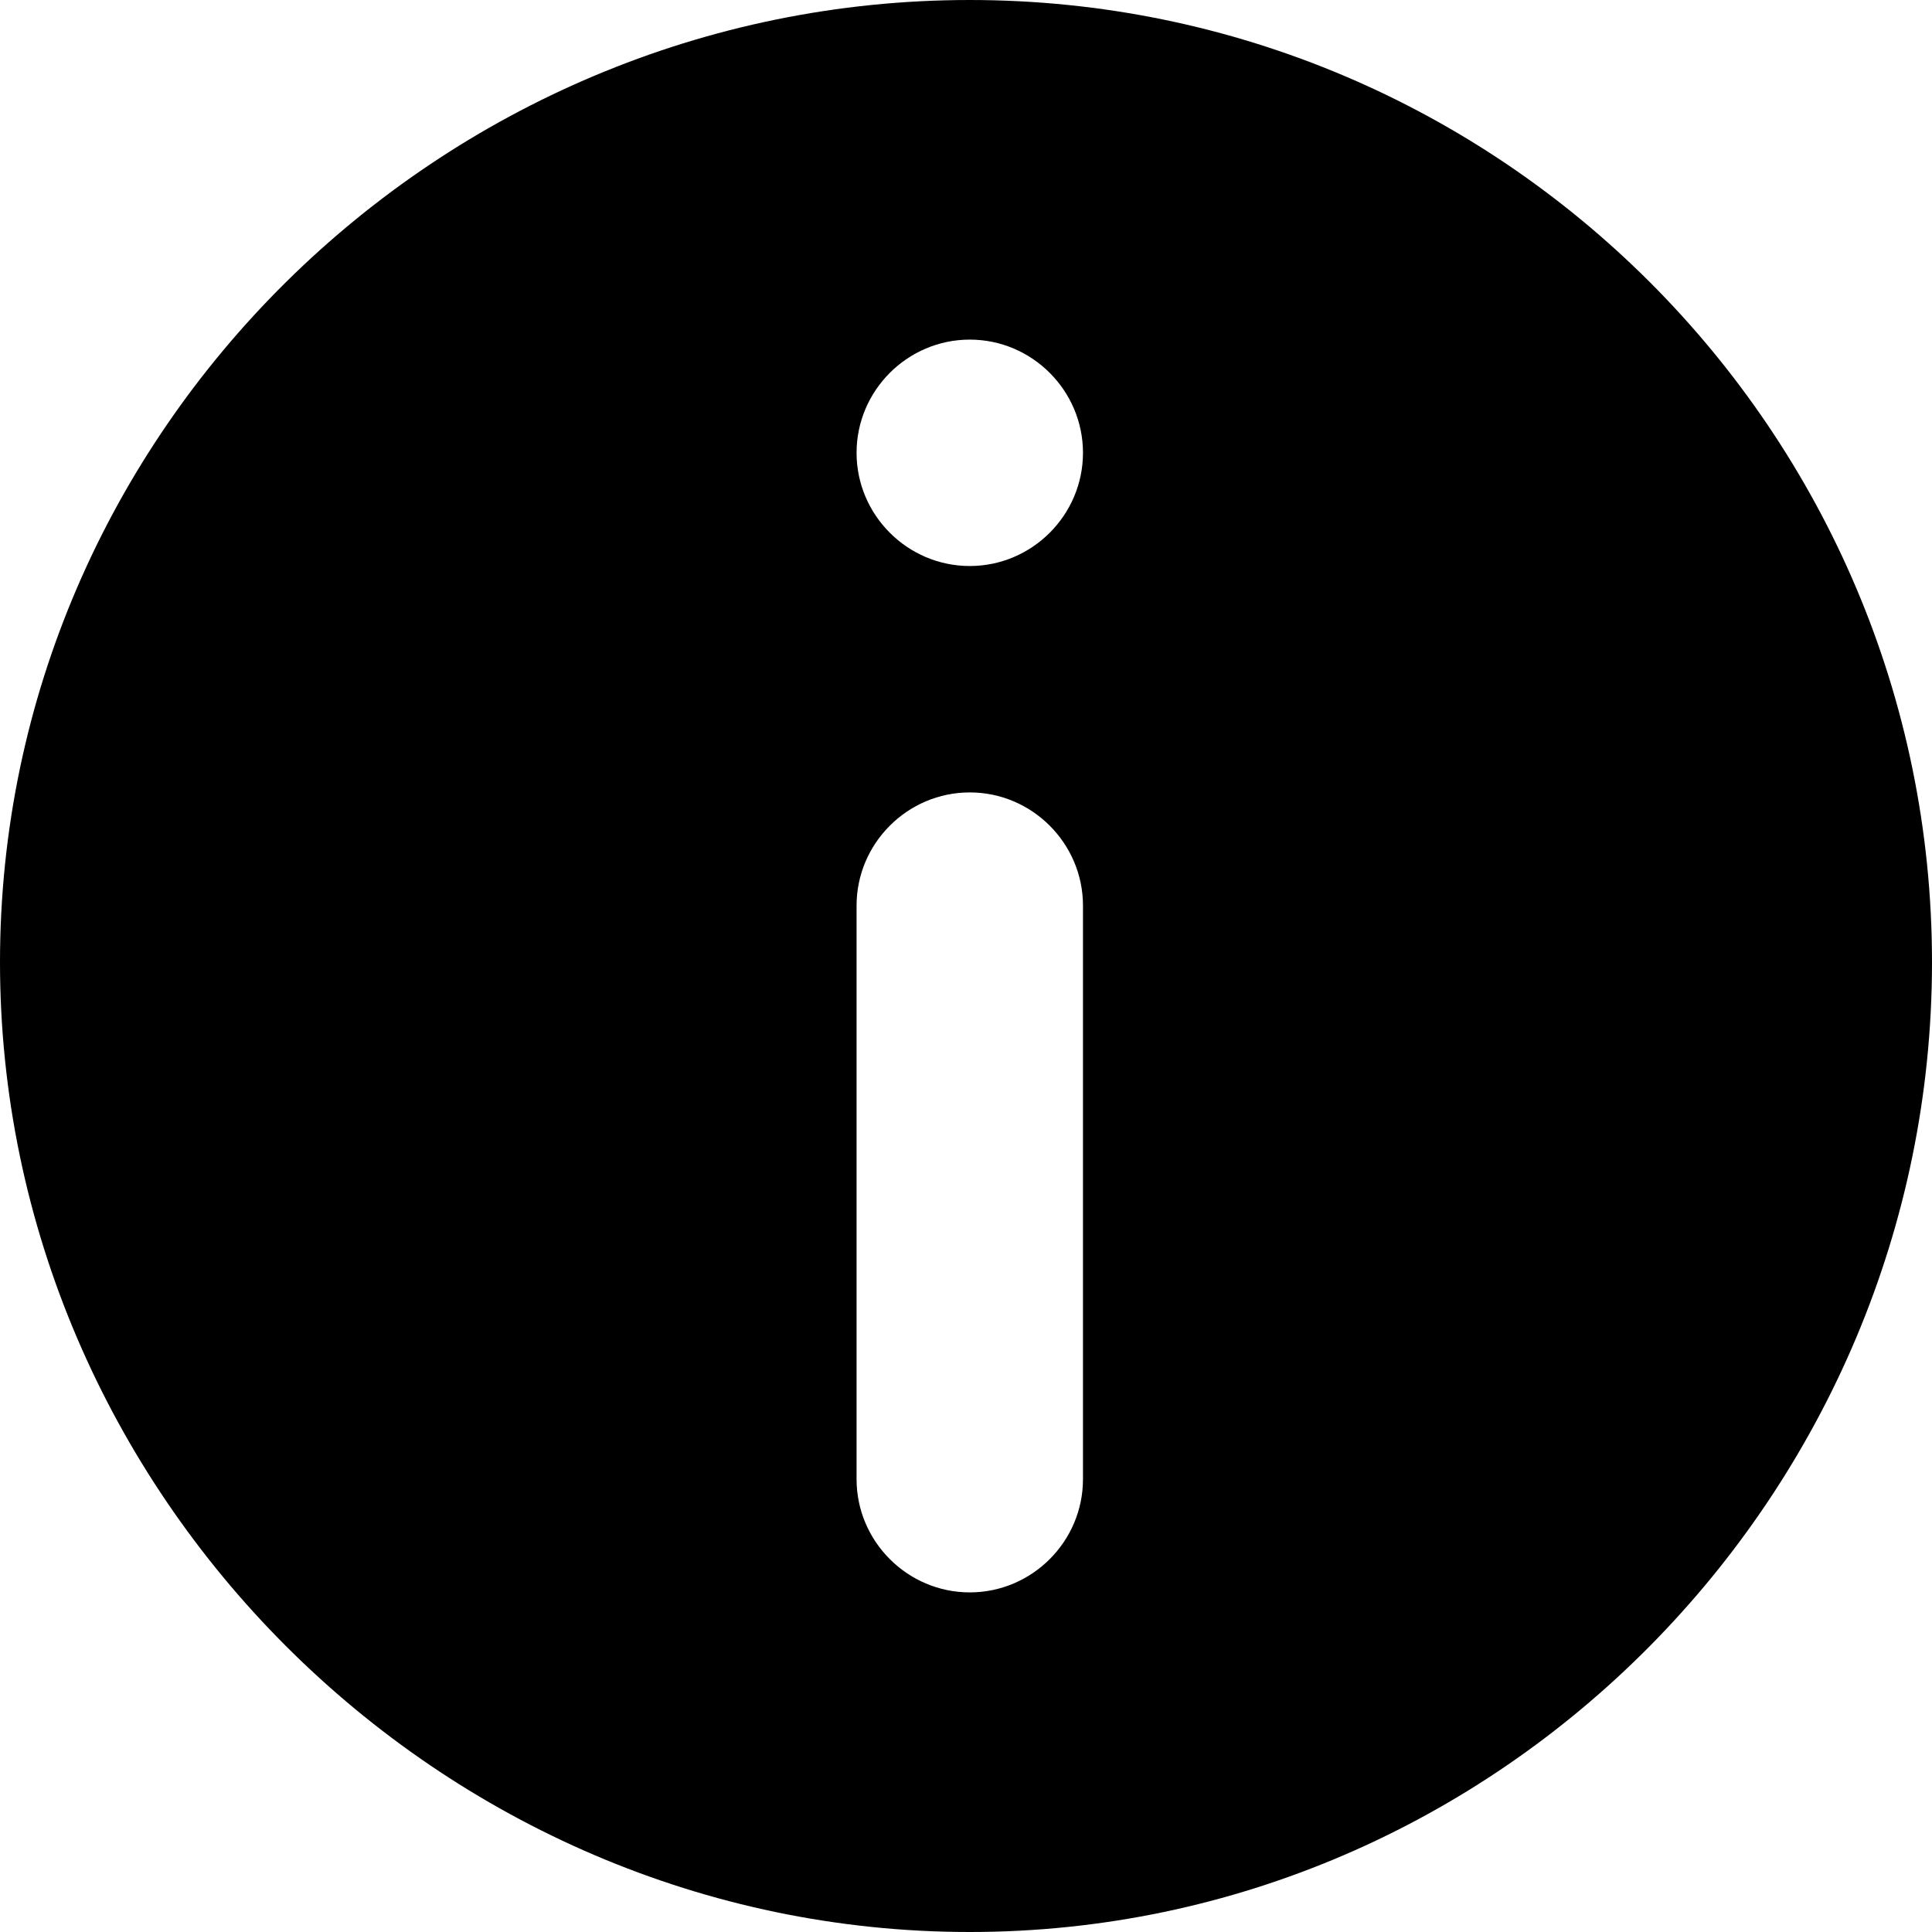 <svg xmlns="http://www.w3.org/2000/svg" viewBox="0 0 512 512"><path d="M257 0C116.4 0 0 114.4 0 255s116.4 257 257 257 255-116.4 255-257S397.6 0 257 0zM287 392c0 16.5-13.5 30-30 30 -16.5 0-30-13.5-30-30V240c0-16.5 13.5-30 30-30 16.5 0 30 13.5 30 30V392zM257 150c-16.5 0-30-13.5-30-30s13.5-30 30-30c16.5 0 30 13.5 30 30S273.5 150 257 150z"/></svg>

